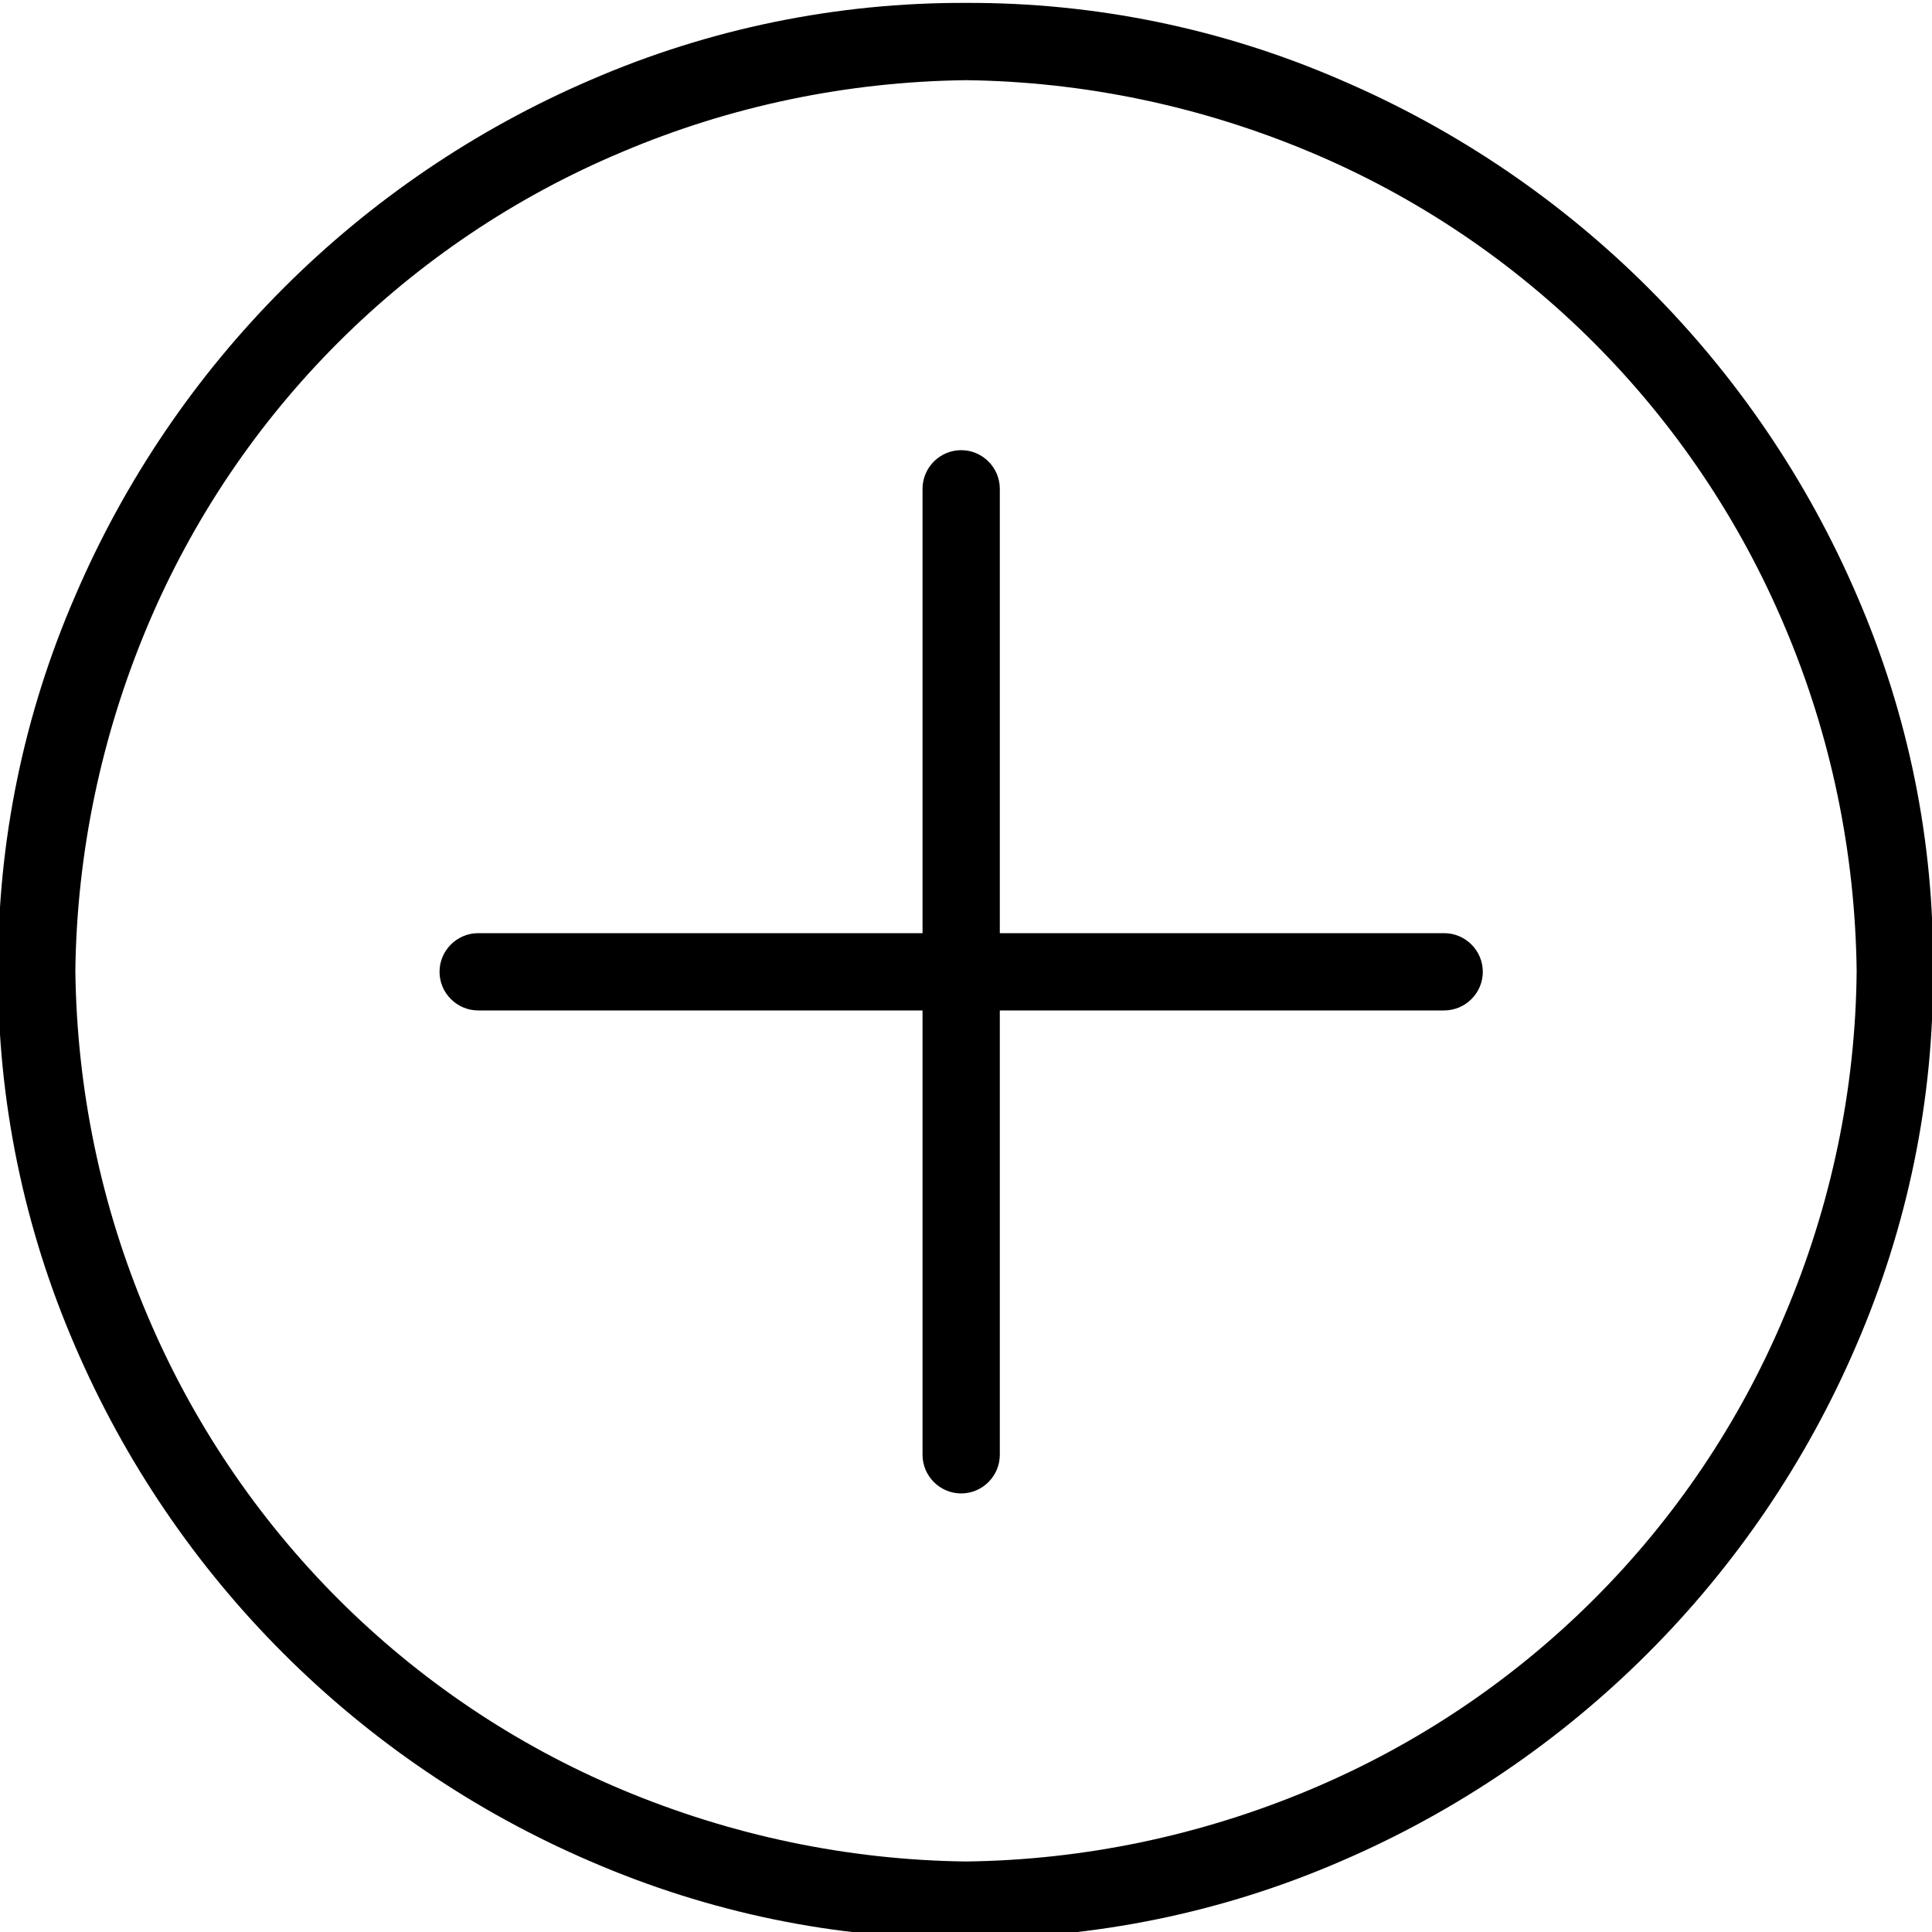 <?xml version="1.0" encoding="utf-8"?>
<!-- Generator: Adobe Illustrator 21.1.0, SVG Export Plug-In . SVG Version: 6.00 Build 0)  -->
<svg version="1.1" id="Layer_1" xmlns="http://www.w3.org/2000/svg" xmlns:xlink="http://www.w3.org/1999/xlink" x="0px" y="0px"
	 viewBox="0 0 400 400" style="enable-background:new 0 0 400 400;" xml:space="preserve">
<title>VC_Usability_Icons</title>
<g>
	<path d="M384.5,123.4c-20.6-48-58.8-86.2-106.8-106.8C253.1,5.9,226.7,0.5,200,0.6c-26.7-0.1-53.1,5.3-77.6,15.9
		c-48,20.6-86.2,58.8-106.8,106.8C4.9,147.9-0.5,174.3-0.4,201c-0.1,26.7,5.3,53.1,15.9,77.6c20.6,48,58.8,86.2,106.8,106.8
		c24.5,10.6,50.9,16.1,77.6,15.9c26.7,0.1,53.1-5.3,77.6-15.9c48-20.6,86.2-58.8,106.8-106.8c10.6-24.5,16.1-50.9,15.9-77.6
		C400.5,174.3,395.1,147.9,384.5,123.4z M369.5,272.3L369.5,272.3c-18.6,44.4-53.9,79.6-98.2,98.2c-22.6,9.5-46.8,14.6-71.3,14.9
		c-24.5-0.3-48.7-5.4-71.3-14.9c-44.3-18.6-79.5-53.9-98.2-98.2c-9.6-22.6-14.6-46.8-14.9-71.3c0.3-24.5,5.4-48.7,14.9-71.3
		c18.6-44.3,53.9-79.6,98.2-98.2c22.6-9.6,46.8-14.6,71.3-14.9c24.5,0.3,48.7,5.4,71.3,14.9c44.3,18.6,79.5,53.9,98.2,98.2
		c9.6,22.6,14.6,46.8,14.9,71.3C384.2,225.5,379.1,249.7,369.5,272.3z"/>
	<path d="M299,193.2h-92v-92c0-4.4-3.6-8-8-8s-8,3.6-8,8v92H99c-4.4,0-8,3.6-8,8s3.6,8,8,8h92v92c0,4.4,3.6,8,8,8s8-3.6,8-8v-92h92
		c4.4,0,8-3.6,8-8S303.4,193.2,299,193.2z"/>
</g>
</svg>
